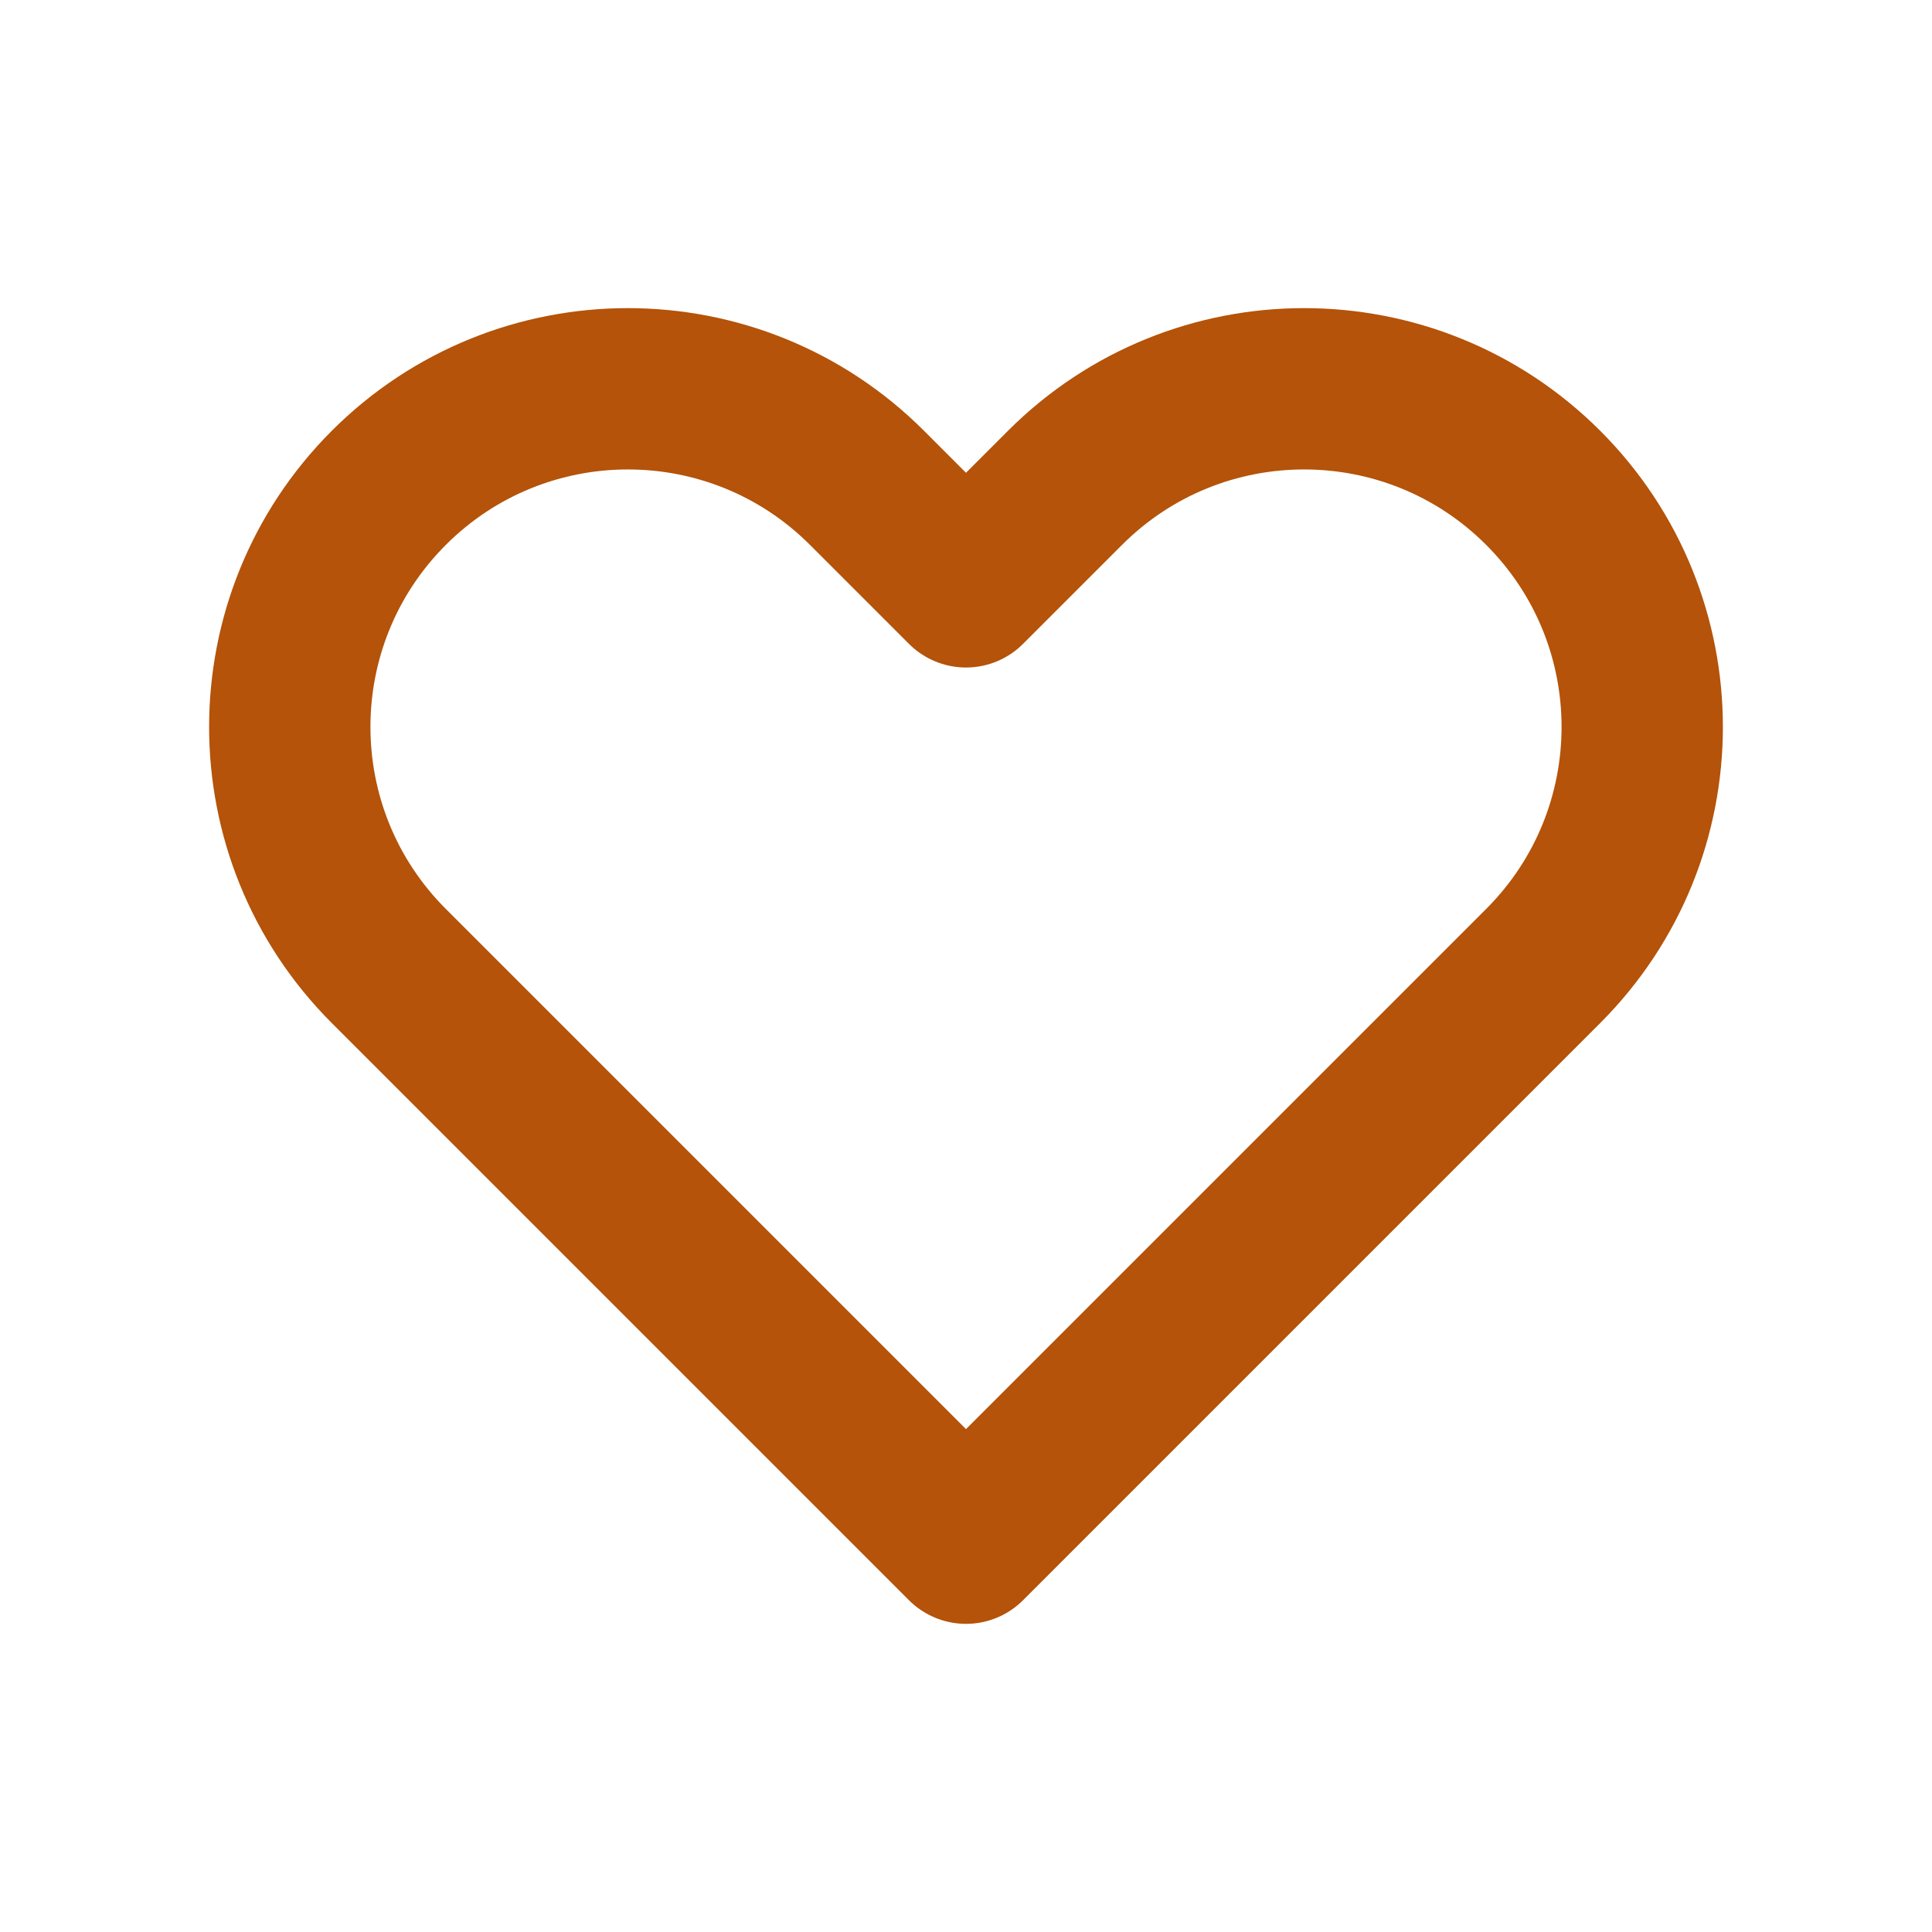 <svg width="20" height="20" viewBox="0 0 20 20" fill="none" xmlns="http://www.w3.org/2000/svg">
<g id="Icon-left">
<path id="Icon" d="M4.025 5.05C2.658 6.417 2.658 8.633 4.025 10L10 15.975L15.975 10C17.342 8.633 17.342 6.417 15.975 5.05C14.608 3.683 12.392 3.683 11.025 5.05L10 6.075L8.975 5.05C7.608 3.683 5.392 3.683 4.025 5.05Z" stroke="#B45309" stroke-width="1.67" stroke-linecap="round" stroke-linejoin="round"/>
</g>
</svg>
